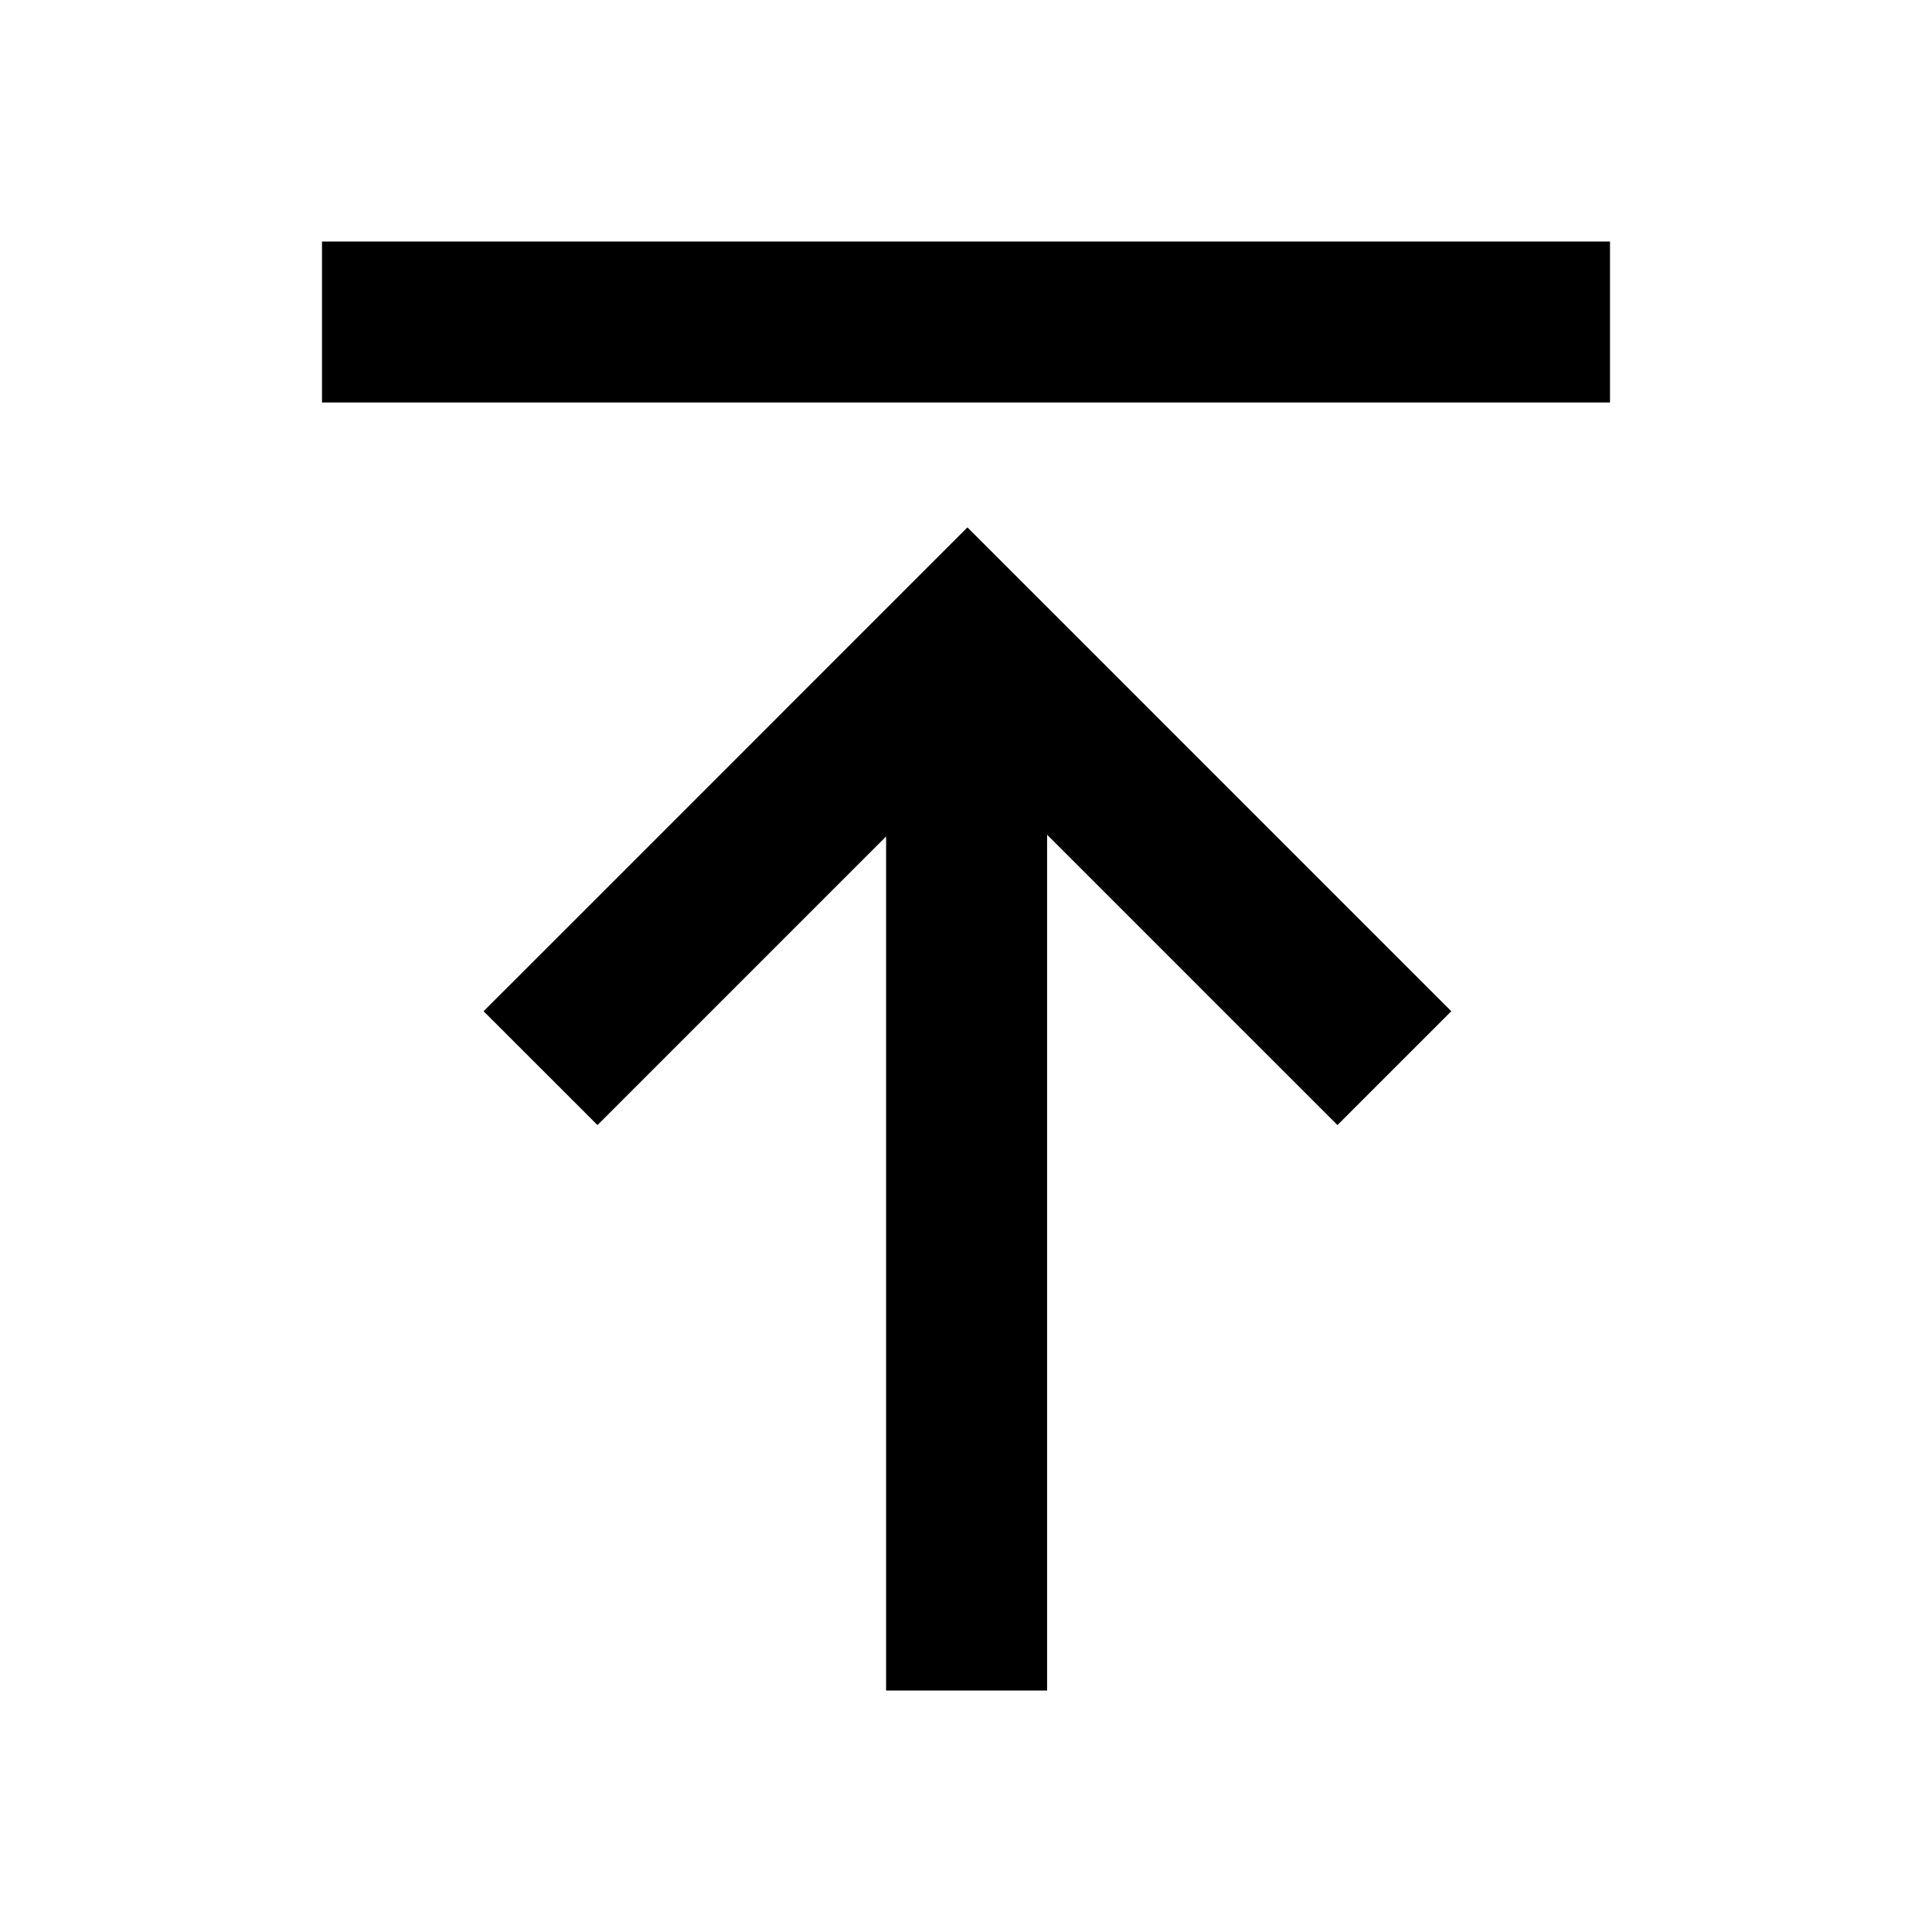 <svg width="48" height="48" viewBox="0 0 48 48" fill="none" xmlns="http://www.w3.org/2000/svg">
<path fill-rule="evenodd" clip-rule="evenodd" d="M8 6H11.429H36.571H40V6.571V9.429V10H36.571H11.429H8V9.429V6.571V6ZM12.015 25.124L14.844 27.952L17.672 25.124L21.208 21.588L22.015 20.781V22V38V42H26.015V38V22V20.739L26.865 21.588L30.4 25.124L33.229 27.952L36.057 25.124L33.229 22.296L26.865 15.931L24.036 13.103L21.208 15.931L14.844 22.296L12.015 25.124Z" fill="black"/>
</svg>
